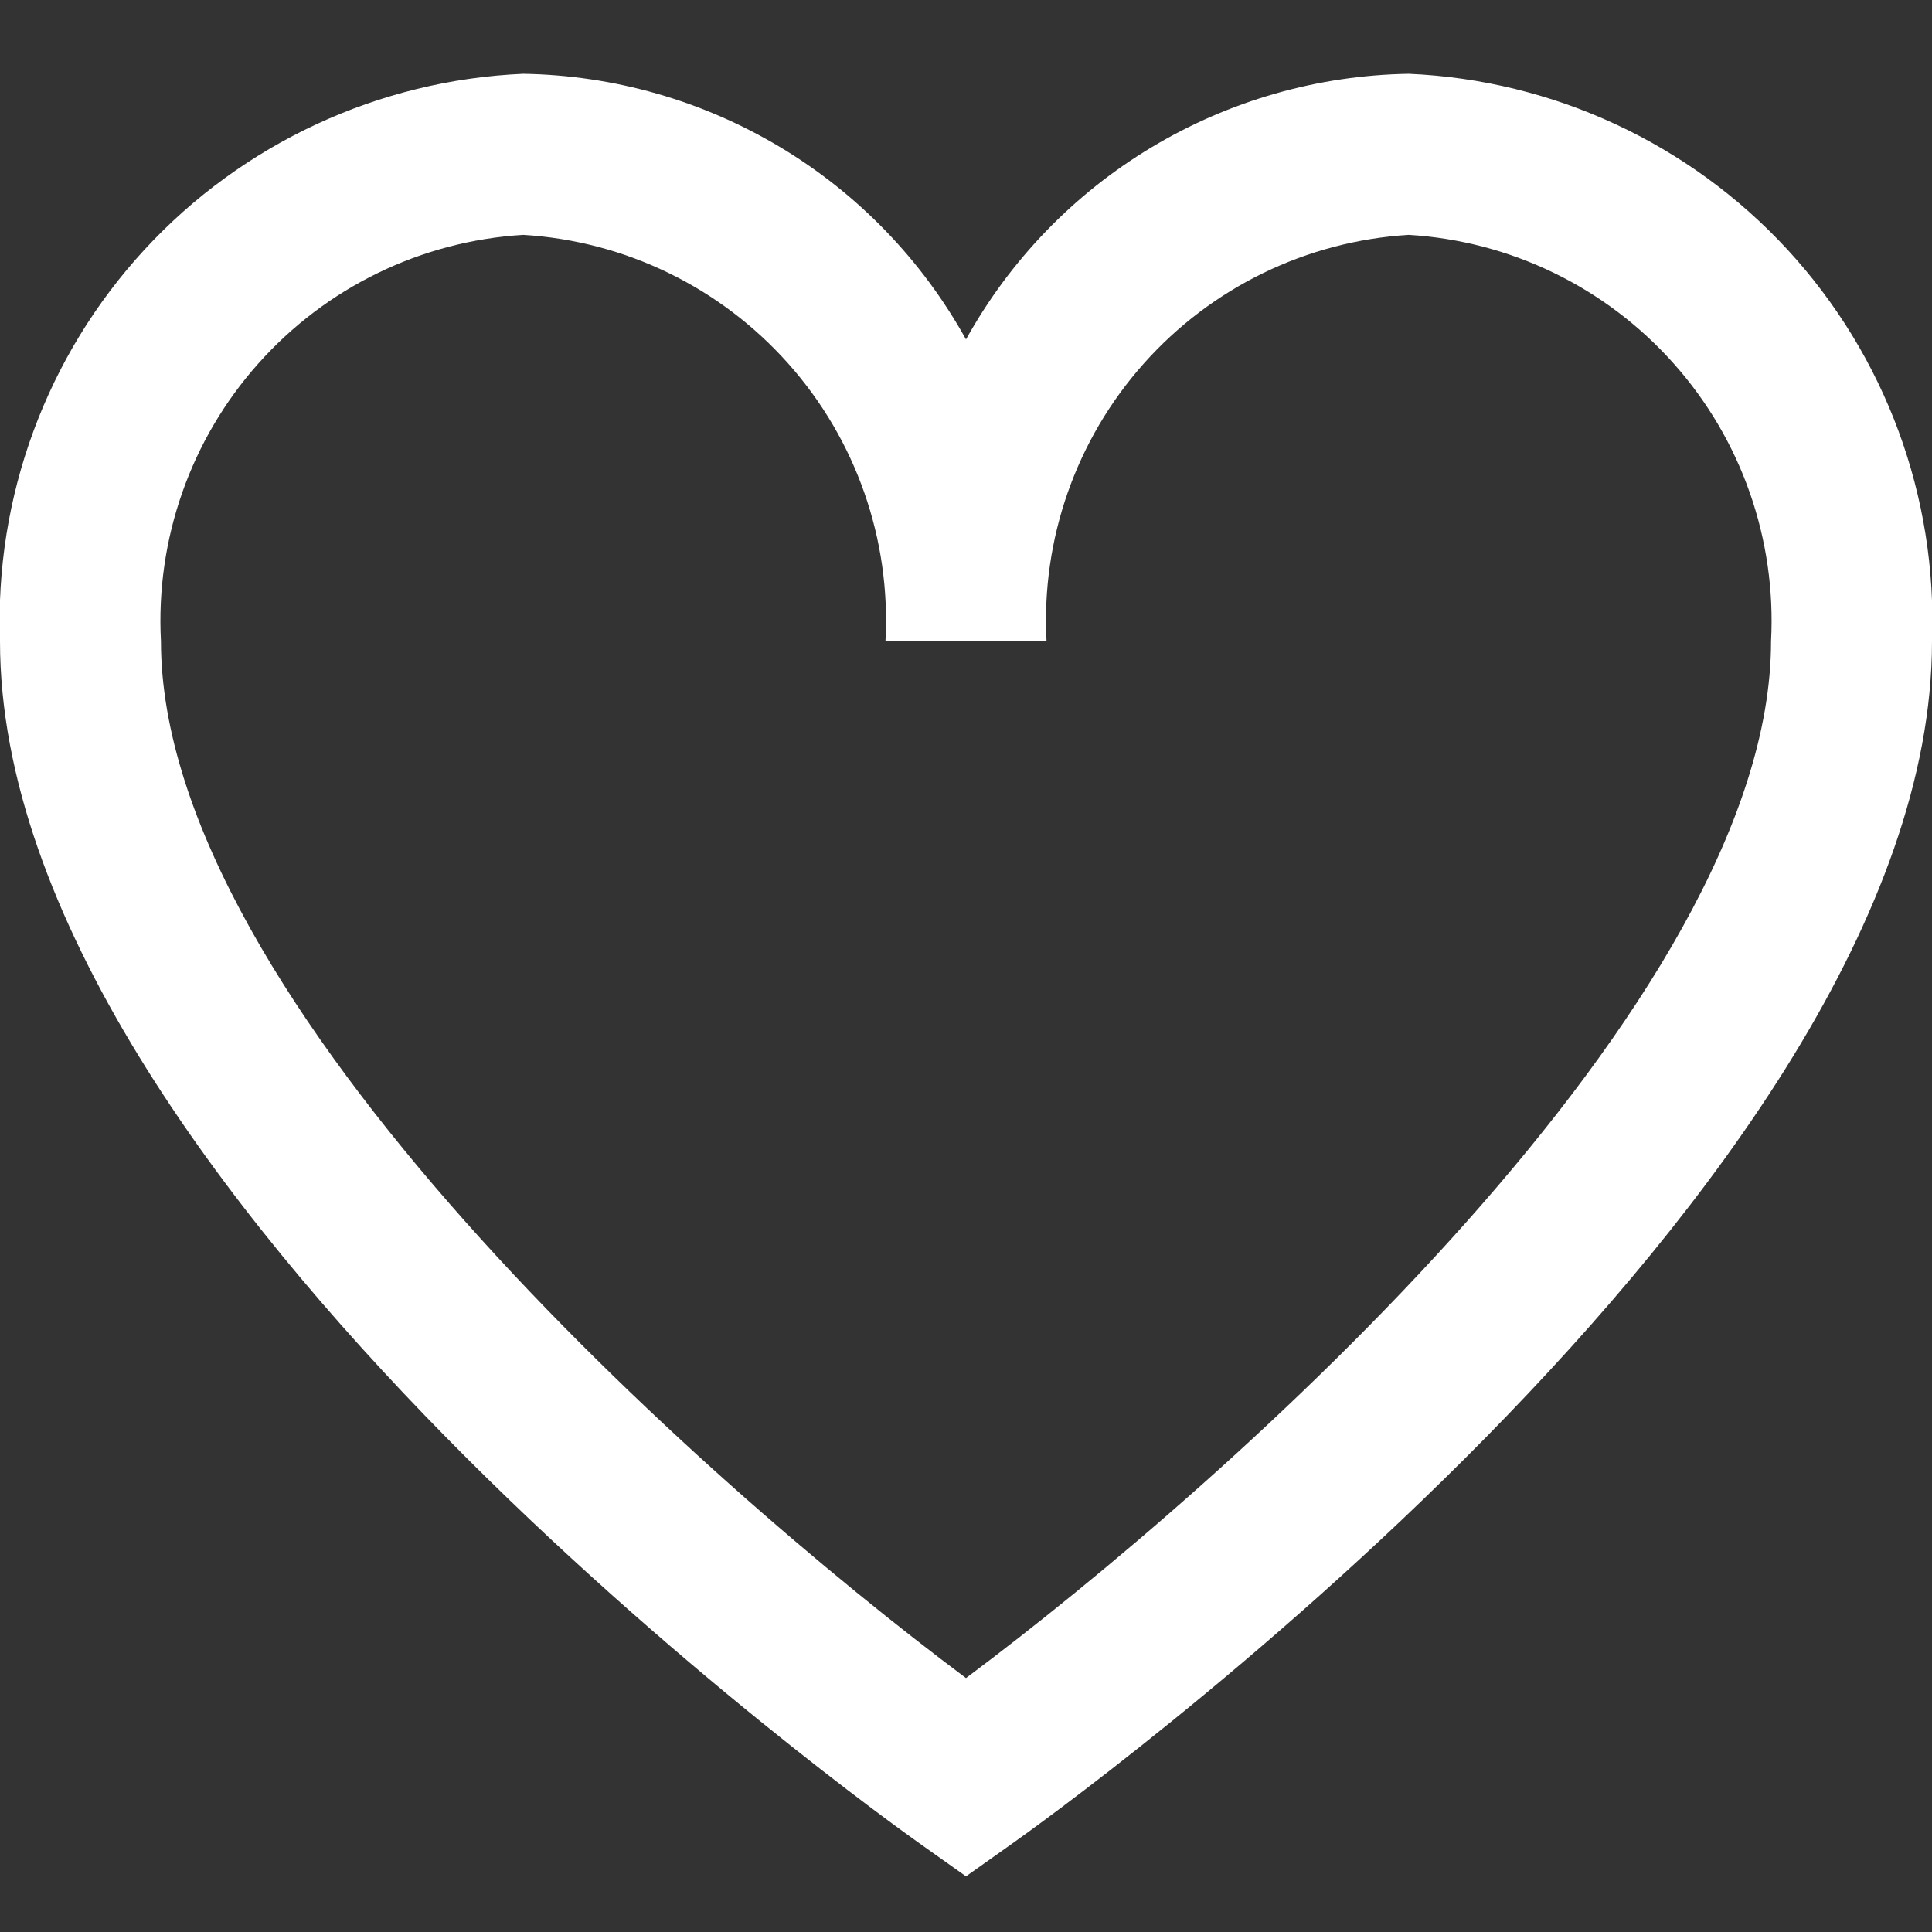 <svg width="16" height="16" viewBox="0 0 16 16" fill="none" xmlns="http://www.w3.org/2000/svg">
<rect x="0" y="0" width="16" height="16" fill="#333333" stroke="none"/>
<path d="M11.667 0.611C10.916 0.623 10.182 0.833 9.538 1.219C8.894 1.605 8.364 2.154 8 2.811C7.636 2.154 7.106 1.605 6.462 1.219C5.818 0.833 5.084 0.623 4.333 0.611C3.137 0.663 2.009 1.187 1.197 2.067C0.385 2.948 -0.045 4.114 2.30565e-05 5.311C2.30565e-05 9.828 7.304 15.045 7.615 15.266L8 15.539L8.385 15.266C8.696 15.046 16 9.828 16 5.311C16.045 4.114 15.615 2.948 14.803 2.067C13.991 1.187 12.863 0.663 11.667 0.611ZM8 13.897C5.831 12.277 1.333 8.297 1.333 5.311C1.288 4.468 1.578 3.64 2.14 3.01C2.702 2.379 3.49 1.996 4.333 1.945C5.177 1.996 5.965 2.379 6.527 3.01C7.089 3.64 7.379 4.468 7.333 5.311H8.667C8.621 4.468 8.911 3.64 9.473 3.01C10.035 2.379 10.823 1.996 11.667 1.945C12.51 1.996 13.298 2.379 13.86 3.01C14.422 3.64 14.712 4.468 14.667 5.311C14.667 8.299 10.169 12.277 8 13.897Z" fill="white"/>
</svg>
